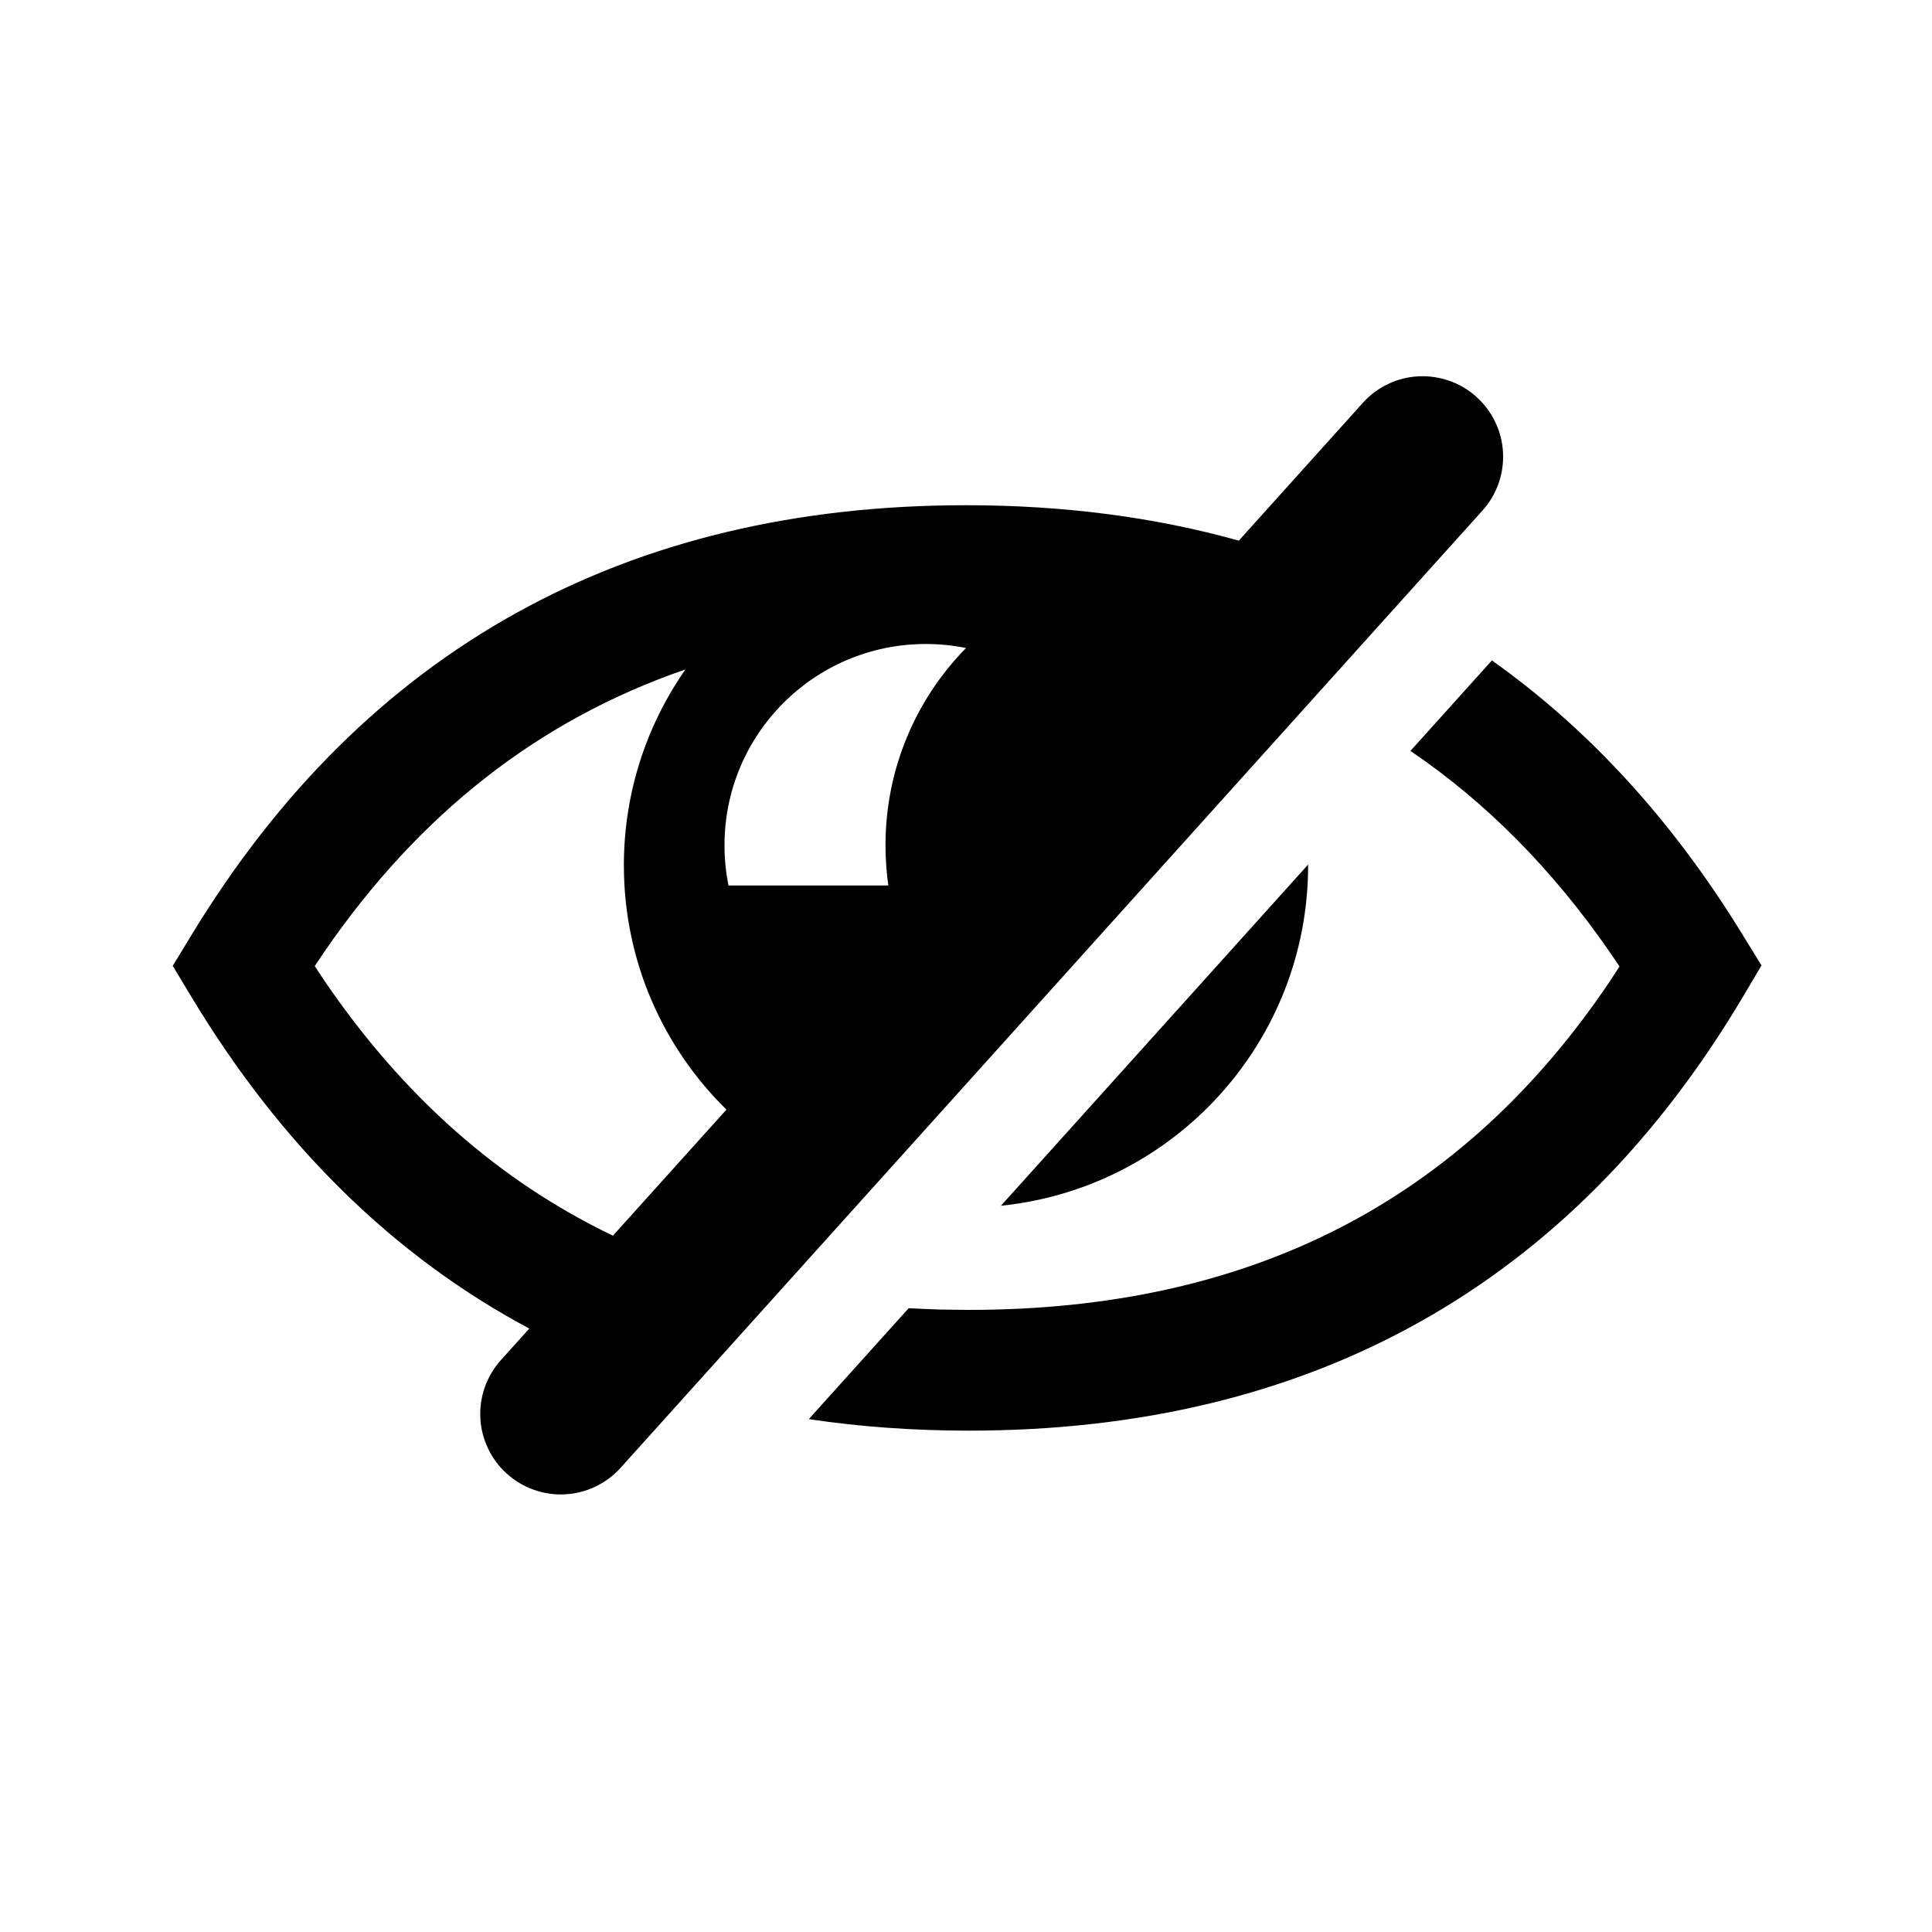 <svg width="24px" height="24px" viewBox="0 0 24 24" version="1.1" xmlns:xlink="http://www.w3.org/1999/xlink" xmlns="http://www.w3.org/2000/svg">
    <path d="M16.196 0.258L16.195 0.256Q16.047 0.123 15.86 0.057Q15.672 -0.009 15.474 0.001Q15.275 0.011 15.096 0.097Q14.917 0.182 14.784 0.33L13.243 2.042C12.195 1.749 11.065 1.602 9.854 1.602C5.625 1.602 2.389 3.395 0.236 6.936L0 7.324L0.234 7.713C1.345 9.557 2.747 10.932 4.429 11.83L4.076 12.222Q4.01 12.295 3.96 12.38Q3.91 12.464 3.877 12.557Q3.844 12.65 3.83 12.747Q3.816 12.844 3.821 12.943Q3.826 13.041 3.85 13.136Q3.875 13.232 3.917 13.32Q3.959 13.409 4.018 13.488Q4.077 13.567 4.15 13.633L4.152 13.634Q4.225 13.7 4.309 13.75Q4.394 13.801 4.487 13.833Q4.579 13.866 4.677 13.88Q4.774 13.895 4.872 13.889Q4.971 13.884 5.066 13.86Q5.161 13.836 5.25 13.793Q5.339 13.751 5.418 13.692Q5.497 13.633 5.563 13.56L16.27 1.668Q16.336 1.595 16.386 1.511Q16.436 1.426 16.469 1.333Q16.502 1.241 16.516 1.143Q16.53 1.046 16.525 0.948Q16.52 0.849 16.496 0.754Q16.472 0.659 16.429 0.57Q16.387 0.481 16.328 0.402Q16.269 0.323 16.196 0.258ZM5.468 10.676L6.878 9.11C6.092 8.339 5.604 7.264 5.604 6.076C5.604 5.171 5.887 4.332 6.369 3.642C4.551 4.267 3.061 5.434 1.88 7.154L1.764 7.327L1.882 7.506C2.86 8.942 4.052 9.997 5.468 10.676ZM9.854 3.376C9.235 4.007 8.854 4.872 8.854 5.826C8.854 5.996 8.866 6.163 8.889 6.326L6.904 6.326C6.871 6.164 6.854 5.997 6.854 5.826C6.854 4.445 7.973 3.326 9.354 3.326C9.525 3.326 9.693 3.343 9.854 3.376ZM9.543 11.594C9.408 11.59 9.274 11.584 9.142 11.577L7.901 12.955C8.537 13.05 9.2 13.098 9.889 13.098C14.144 13.098 17.38 11.286 19.505 7.709L19.736 7.319L19.499 6.934C18.631 5.519 17.591 4.384 16.387 3.53L15.375 4.654C16.314 5.291 17.139 6.124 17.854 7.157L17.972 7.332L17.857 7.509C16.016 10.248 13.386 11.598 9.889 11.598L9.543 11.594ZM10.288 10.304L14.104 6.066L14.104 6.076C14.104 8.277 12.431 10.086 10.288 10.304Z" transform="translate(2.146 4.674)" id="Combined-Shape" fill-rule="evenodd" stroke="none" />
</svg>